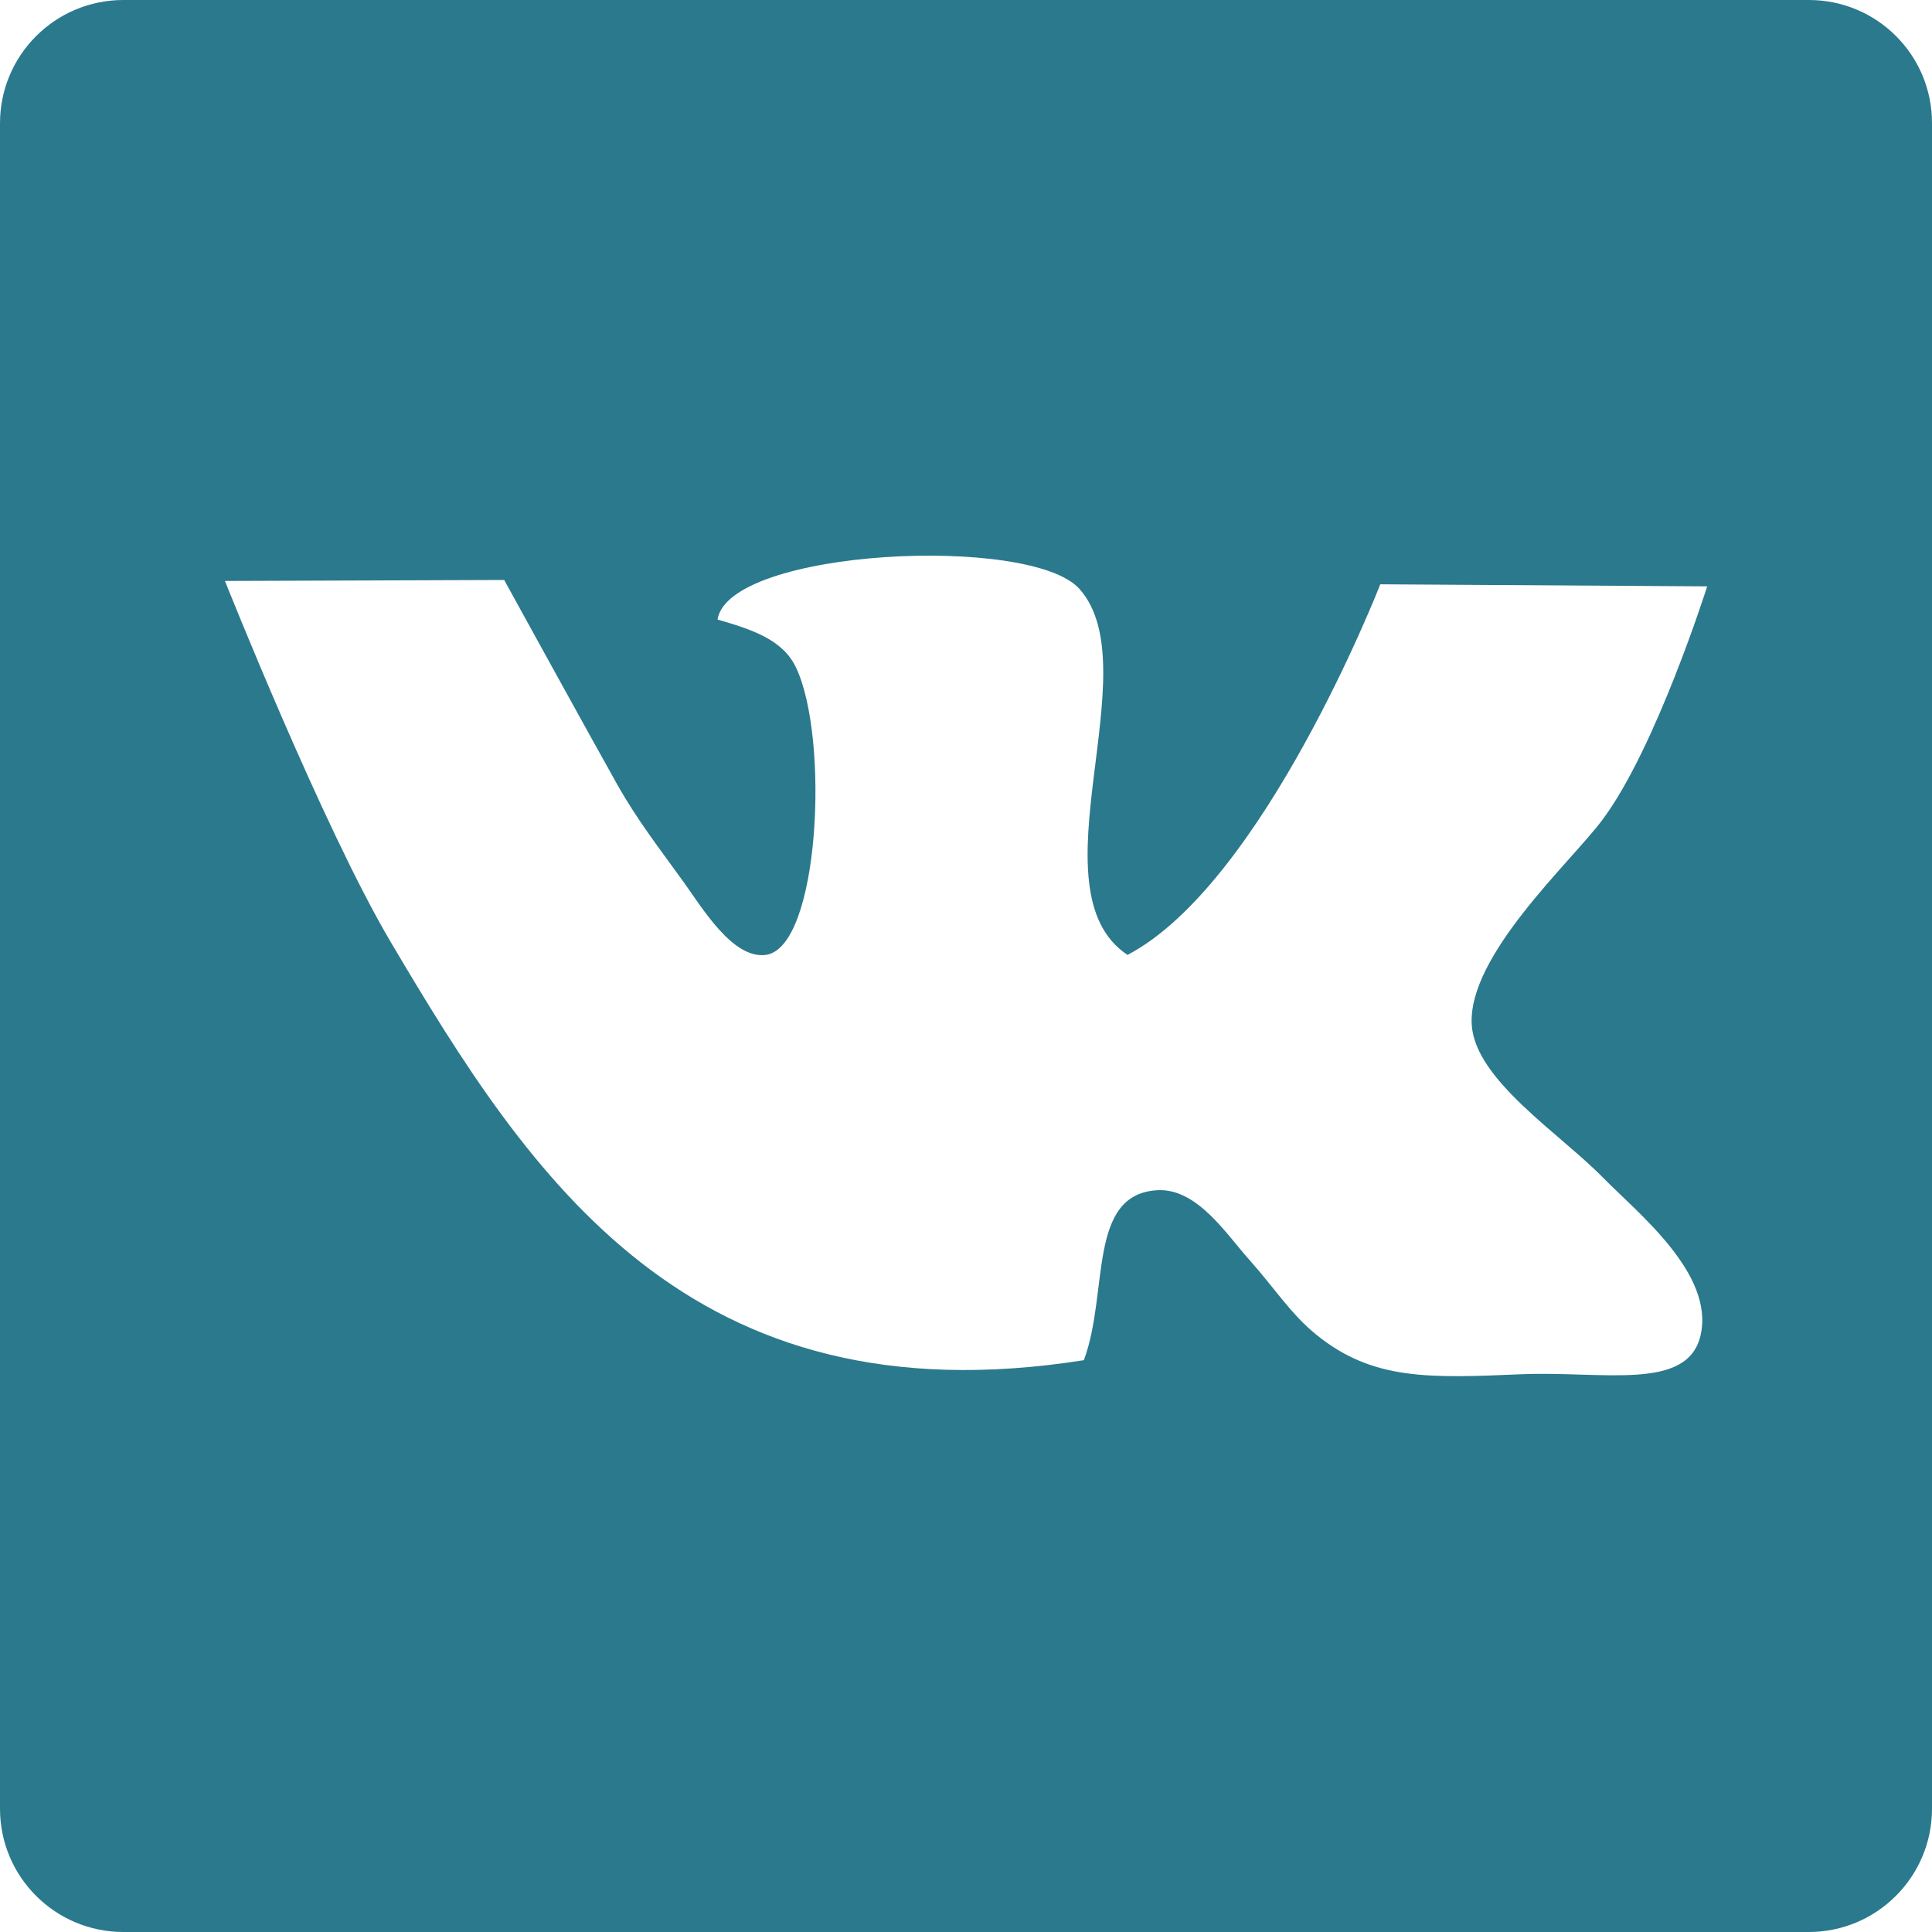 <svg width="30" height="30" viewBox="0 0 30 30" fill="none" xmlns="http://www.w3.org/2000/svg">
<path d="M28.088 0H1.916C0.857 0 0 0.857 0 1.914V28.086C0 29.143 0.857 30 1.916 30H28.086C29.143 30 30 29.143 30 28.086V1.914C30.002 0.855 29.145 0 28.088 0ZM24.885 18.28C25.434 18.839 26.623 19.777 26.407 20.732C26.209 21.608 24.9 21.288 23.63 21.339C22.18 21.401 21.32 21.433 20.448 20.732C20.037 20.399 19.796 20.006 19.402 19.565C19.044 19.167 18.594 18.454 17.98 18.481C16.877 18.536 17.222 20.073 16.83 21.121C10.699 22.087 8.237 18.299 6.065 14.624C5.013 12.844 3.493 9.021 3.493 9.021L7.829 9.006C7.829 9.006 9.22 11.536 9.588 12.188C9.901 12.742 10.246 13.183 10.602 13.678C10.9 14.089 11.373 14.893 11.889 14.828C12.729 14.72 12.882 11.459 12.361 10.367C12.154 9.924 11.656 9.77 11.142 9.62C11.315 8.523 16.005 8.294 16.762 9.145C17.863 10.382 16 13.824 17.508 14.828C19.625 13.718 21.433 9.073 21.433 9.073L26.509 9.105C26.509 9.105 25.715 11.616 24.883 12.729C24.398 13.382 22.79 14.834 22.853 15.911C22.904 16.765 24.212 17.594 24.885 18.28Z" fill="#2B798D"/>
</svg>
